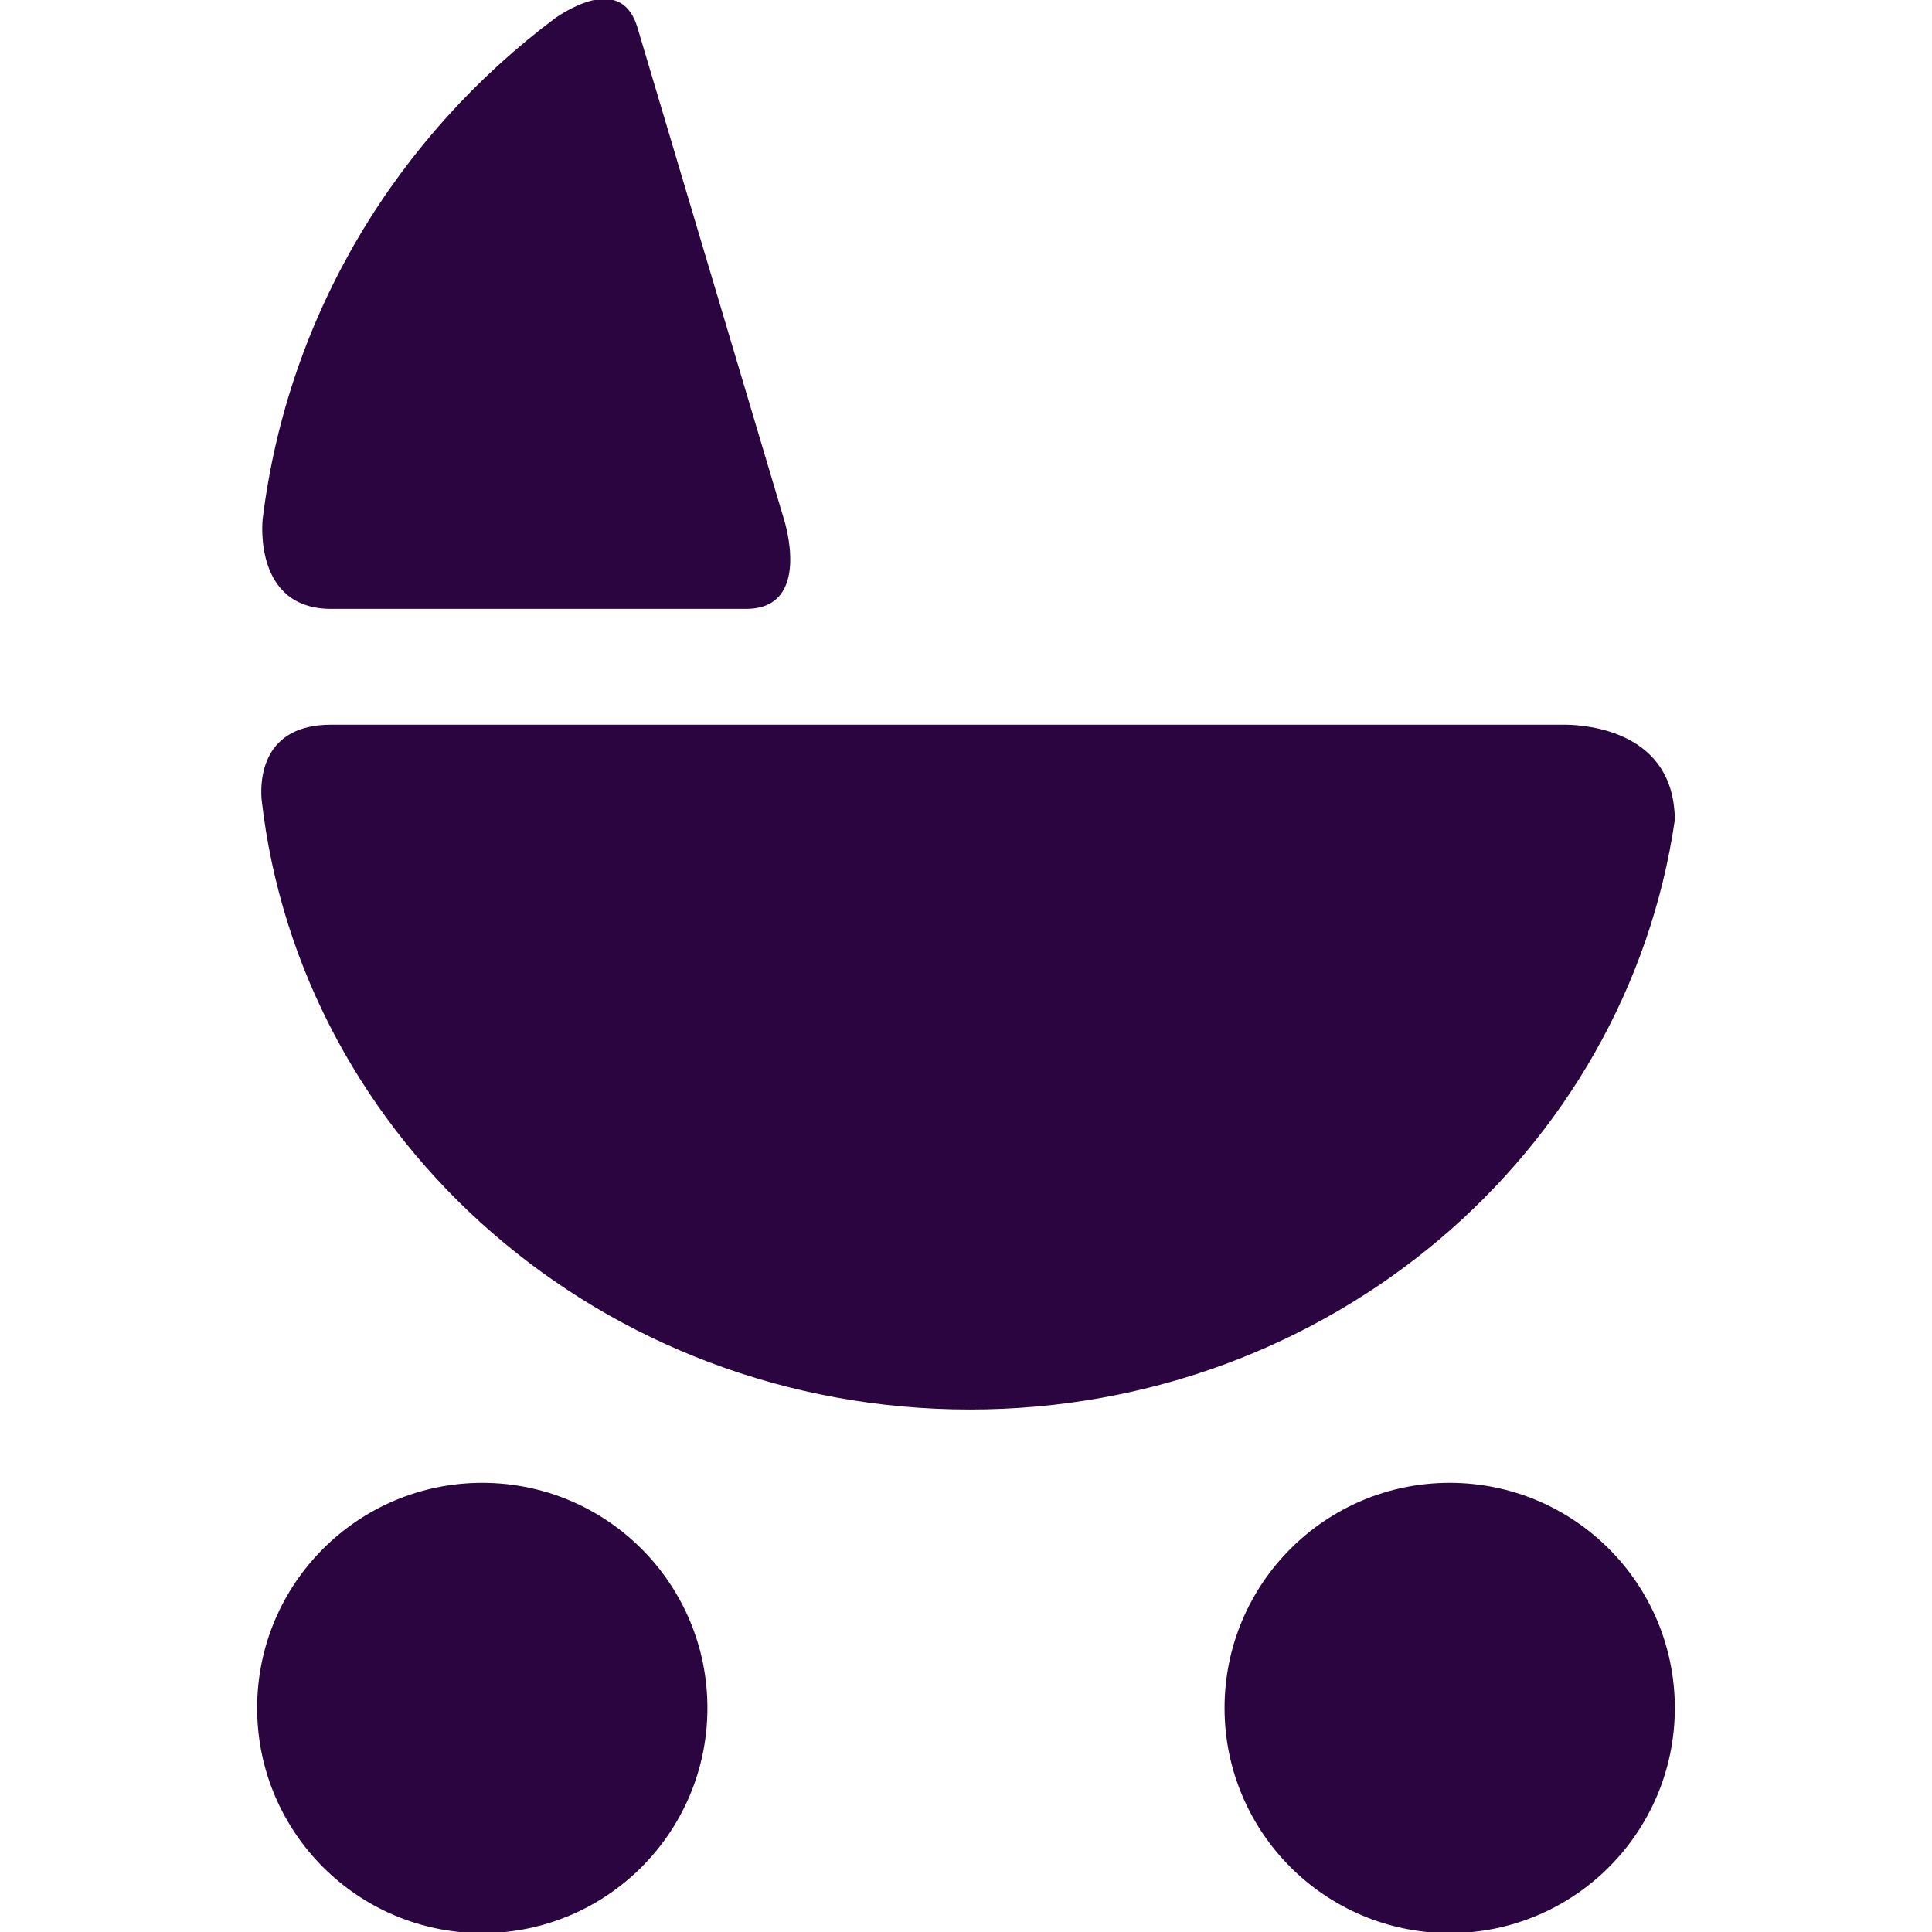 <?xml version="1.0" ?><!DOCTYPE svg  PUBLIC '-//W3C//DTD SVG 1.1//EN'  'http://www.w3.org/Graphics/SVG/1.1/DTD/svg11.dtd'><svg enable-background="new 0 0 64 64" height="64px" id="Layer_1" version="1.1" viewBox="0 0 64 64" width="64px" xml:space="preserve" xmlns="http://www.w3.org/2000/svg" xmlns:xlink="http://www.w3.org/1999/xlink"><g><path d="M10.97,20.17h13.74c2.227,0,1.259-2.971,1.259-2.971L21.116,0.911c-0.466-1.562-1.937-0.835-2.692-0.335   c-5.257,3.921-8.892,9.842-9.723,16.619C8.695,17.257,8.389,20.17,10.97,20.17z" fill="#2a0540"/><path d="M55.48,27.167c-0.012-2.887-2.8-3.146-3.596-3.16H10.97c-2.27,0-2.353,1.787-2.307,2.454   c1.273,11.371,11.289,20.231,23.464,20.231C44.046,46.692,53.877,38.194,55.48,27.167z" fill="#2a0540"/><circle cx="15.976" cy="56.579" fill="#2a0540" r="7.458"/><circle cx="48.023" cy="56.579" fill="#2a0540" r="7.458"/></g></svg>
